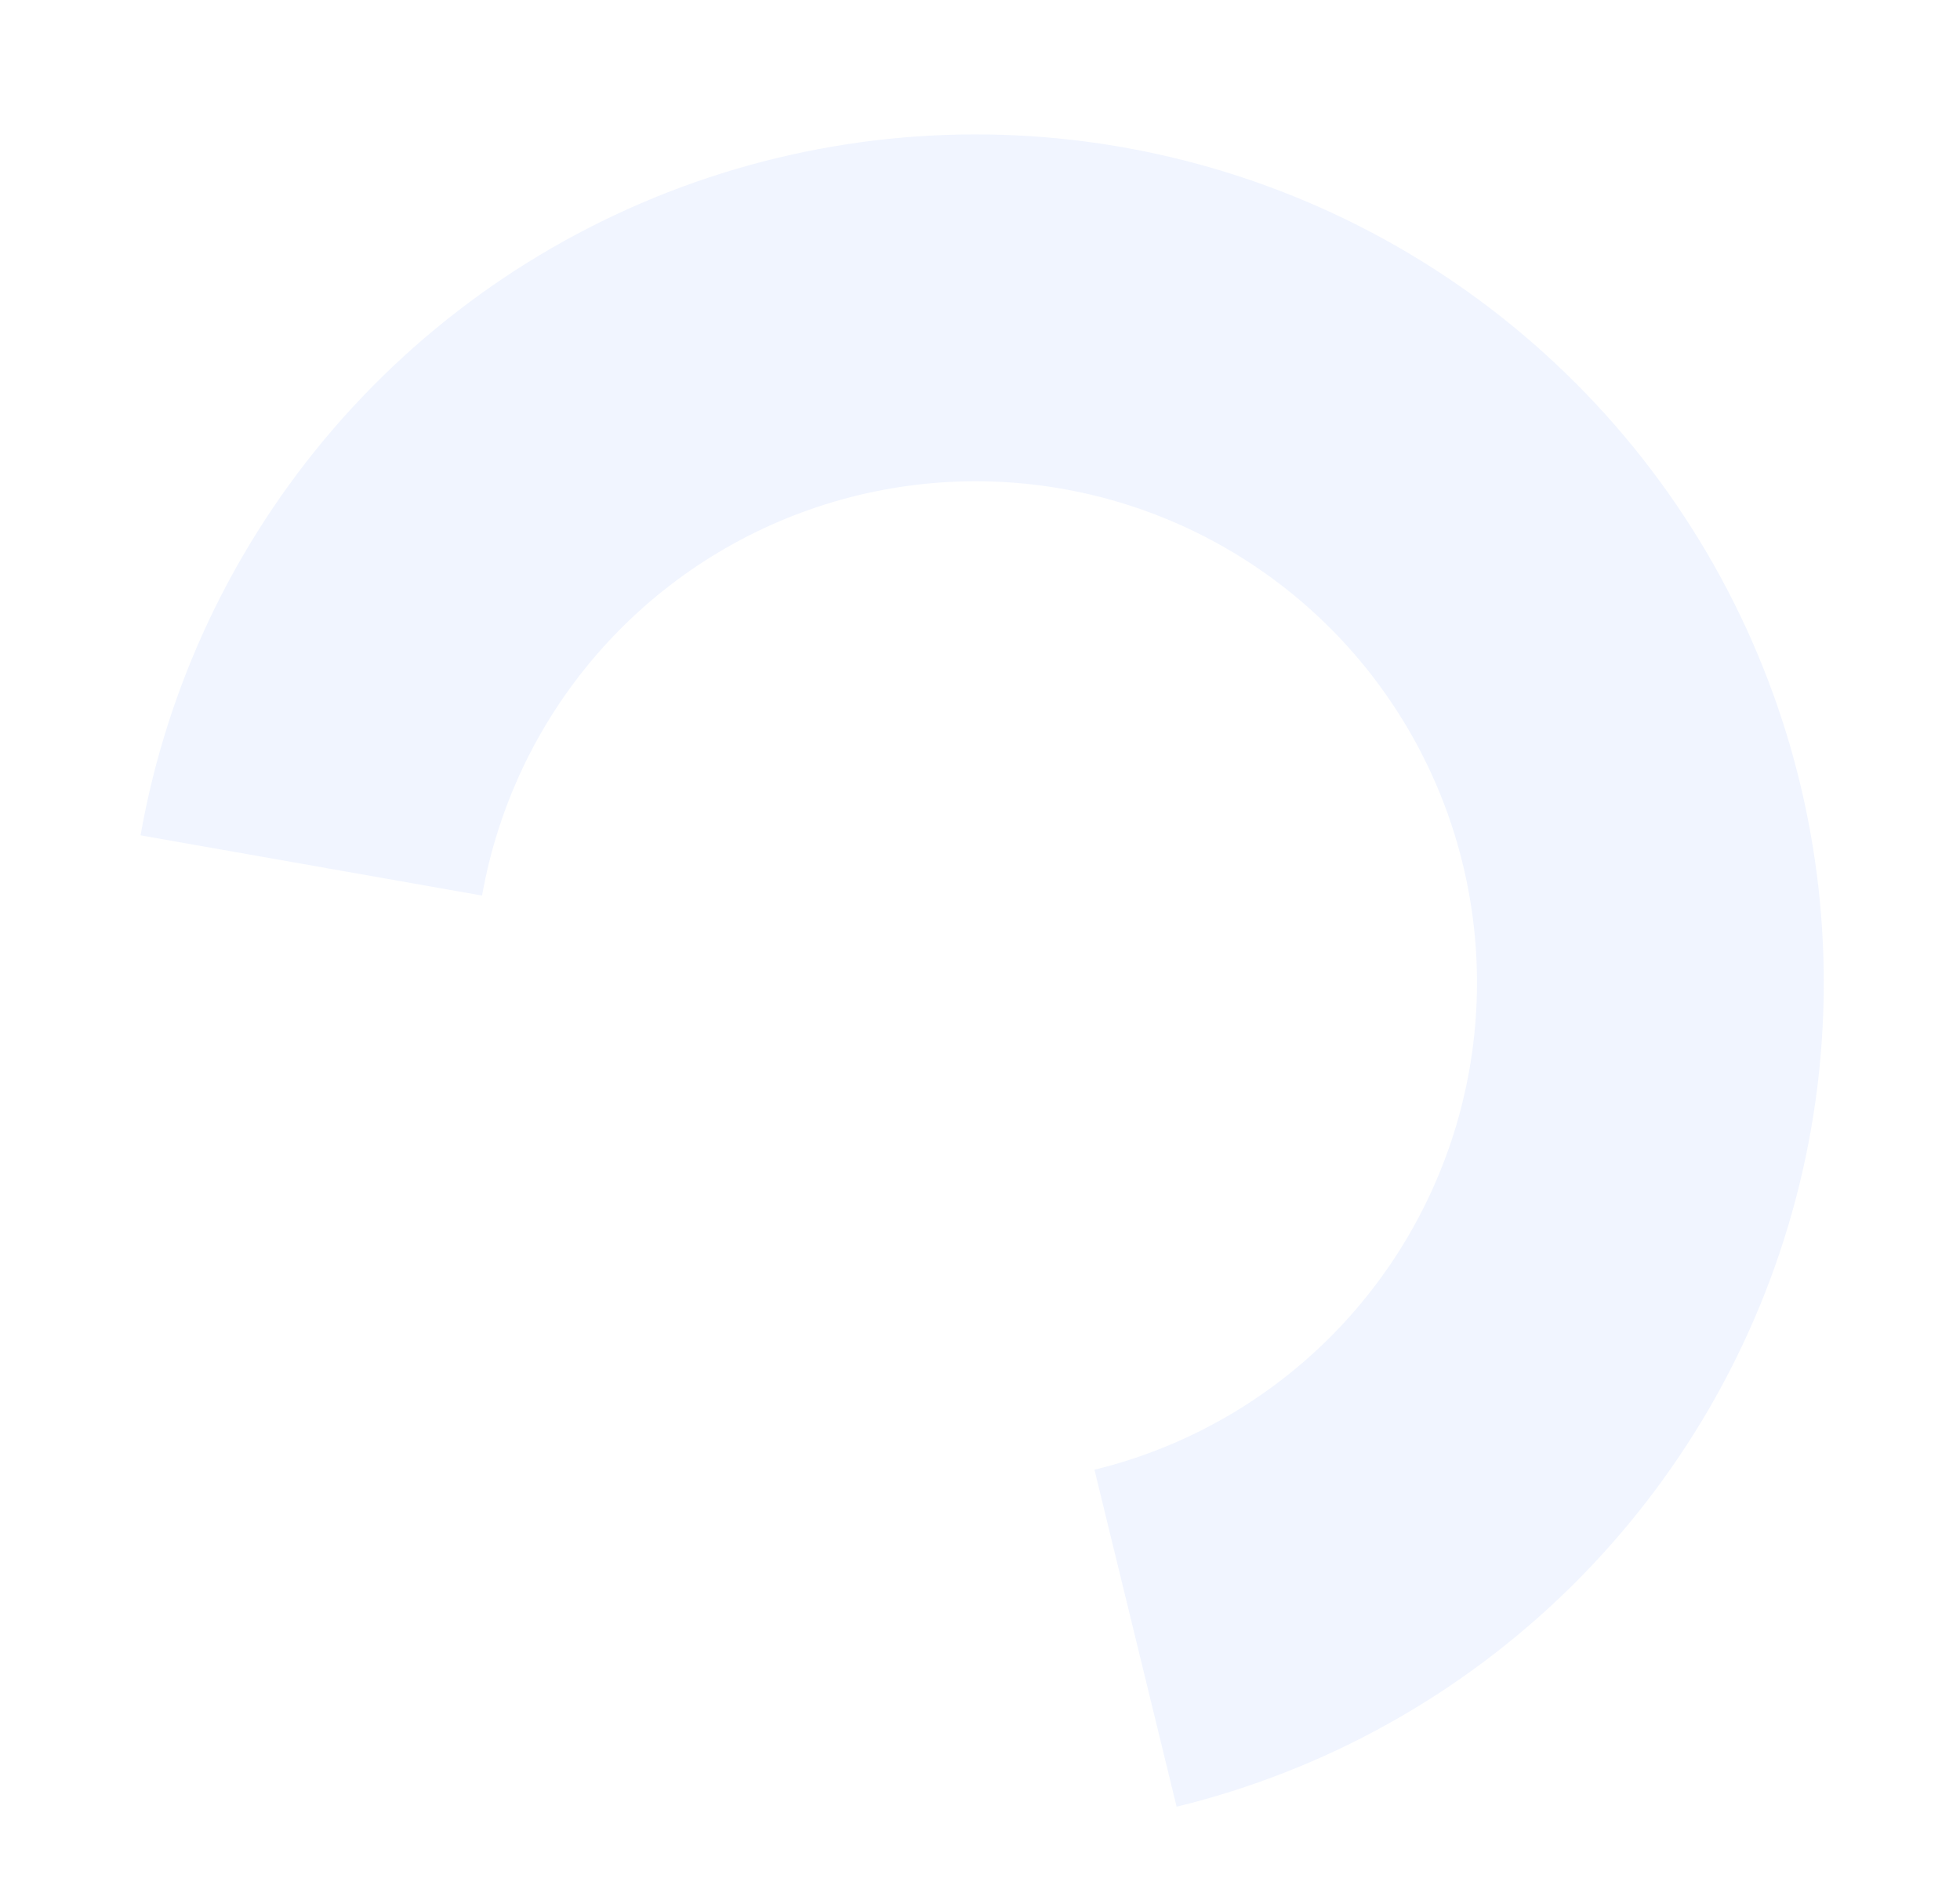 <svg width="292" height="283" viewBox="0 0 292 283" fill="none" xmlns="http://www.w3.org/2000/svg">
<path opacity="0.07" d="M20.94 124.424C24.893 102.003 34.831 81.067 49.704 63.829C64.576 46.591 83.83 33.692 105.43 26.496C127.03 19.3 150.173 18.075 172.412 22.949C194.651 27.823 215.16 38.615 231.77 54.185C248.38 69.756 260.474 89.525 266.774 111.403C273.074 133.281 273.345 156.454 267.559 178.474C261.773 200.493 250.144 220.54 233.902 236.494C217.661 252.449 197.41 263.718 175.291 269.111L163.053 218.916C176.127 215.728 188.097 209.067 197.697 199.637C207.296 190.207 214.17 178.358 217.59 165.343C221.01 152.328 220.85 138.63 217.126 125.699C213.402 112.768 206.254 101.083 196.436 91.879C186.618 82.676 174.496 76.297 161.351 73.416C148.206 70.535 134.527 71.26 121.76 75.513C108.993 79.766 97.613 87.391 88.822 97.579C80.031 107.768 74.157 120.143 71.82 133.395L20.94 124.424Z" fill="#316BFF"/>
</svg>
